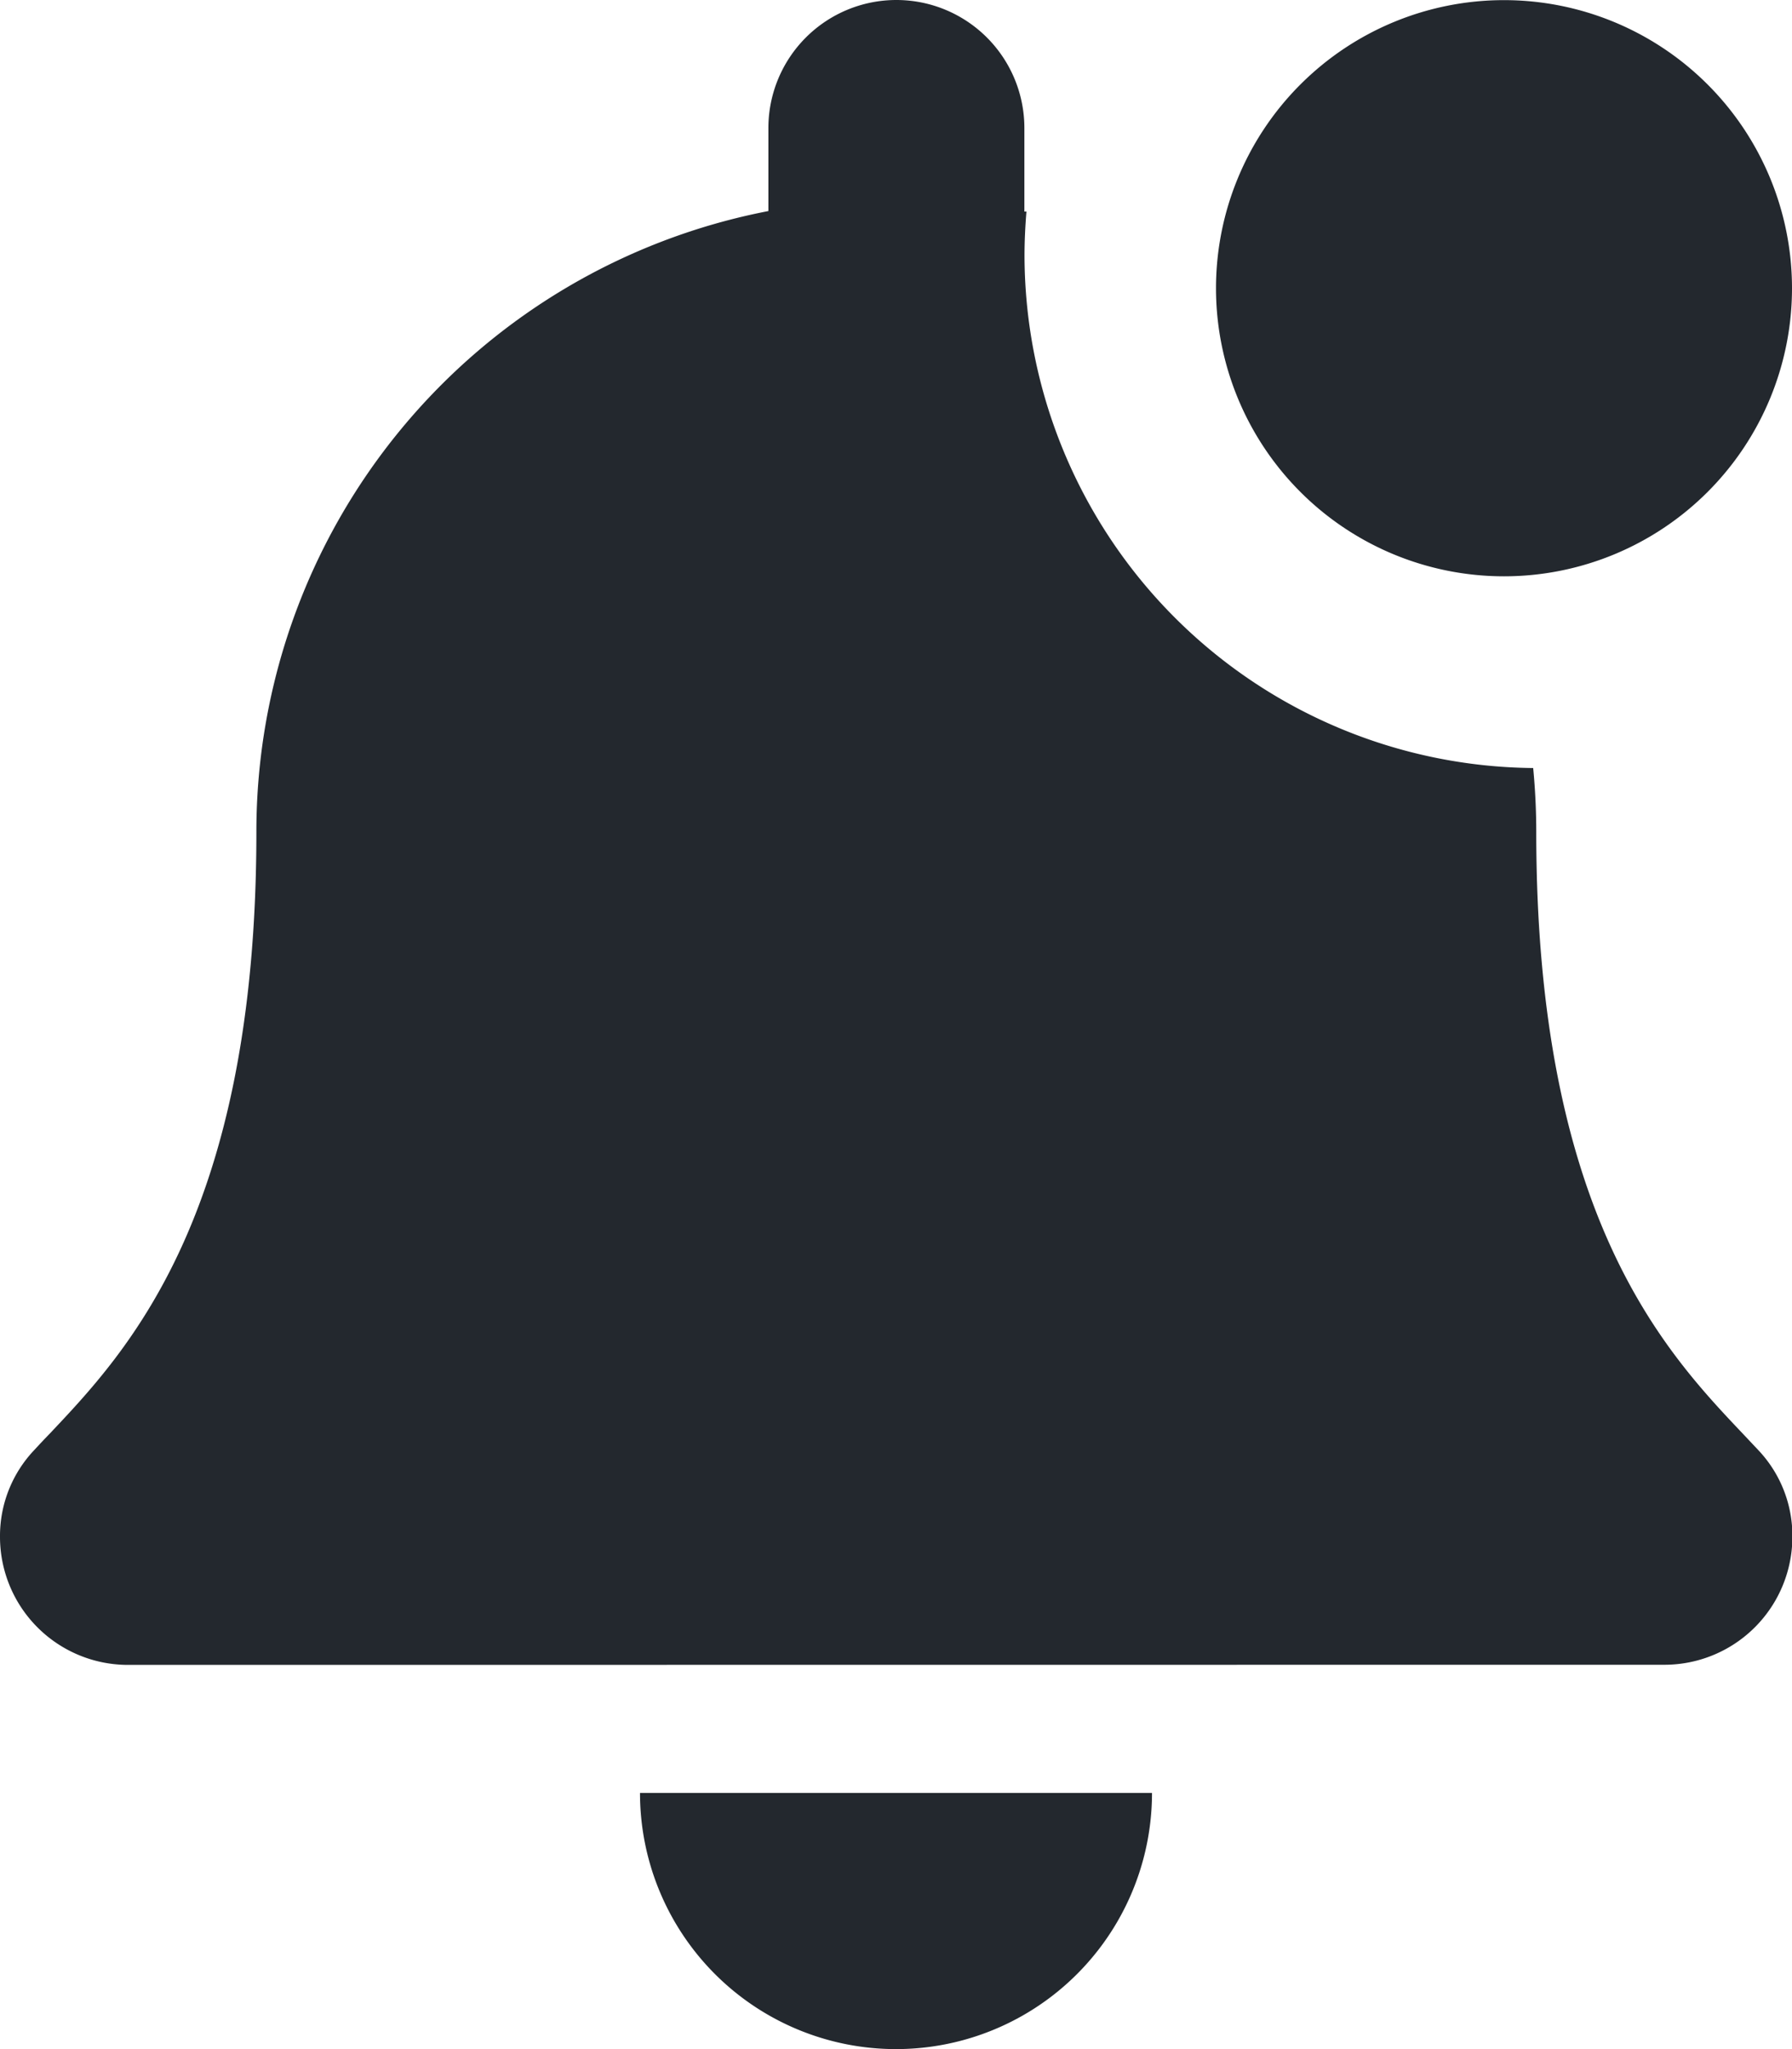 <svg id="消息中心" xmlns="http://www.w3.org/2000/svg" width="14" height="16" viewBox="0 0 14 16">
  <path id="Union_41" data-name="Union 41" d="M-4505,4279h4a2,2,0,0,1-2,2A2,2,0,0,1-4505,4279Zm-4-1a1,1,0,0,1-1-1,.974.974,0,0,1,.269-.679c.037-.04.076-.082.118-.125.6-.635,1.616-1.7,1.616-4.7a4.936,4.936,0,0,1,4-4.848V4266a1,1,0,0,1,1-1,1,1,0,0,1,1,1v.652l.008,0h.008c-.009.111-.015.228-.015.345a4.01,4.01,0,0,0,3.974,4c.016.168.024.336.024.5,0,3,1.012,4.063,1.616,4.7l.1.106.016.017a.973.973,0,0,1,.269.679,1,1,0,0,1-1,1Zm8.5-10.75a2.25,2.25,0,0,1,2.25-2.249,2.25,2.25,0,0,1,2.25,2.249,2.25,2.25,0,0,1-2.25,2.25A2.25,2.25,0,0,1-4500.5,4267.25Z" transform="translate(4510 -4265)" fill="#23282e"/>
</svg>
